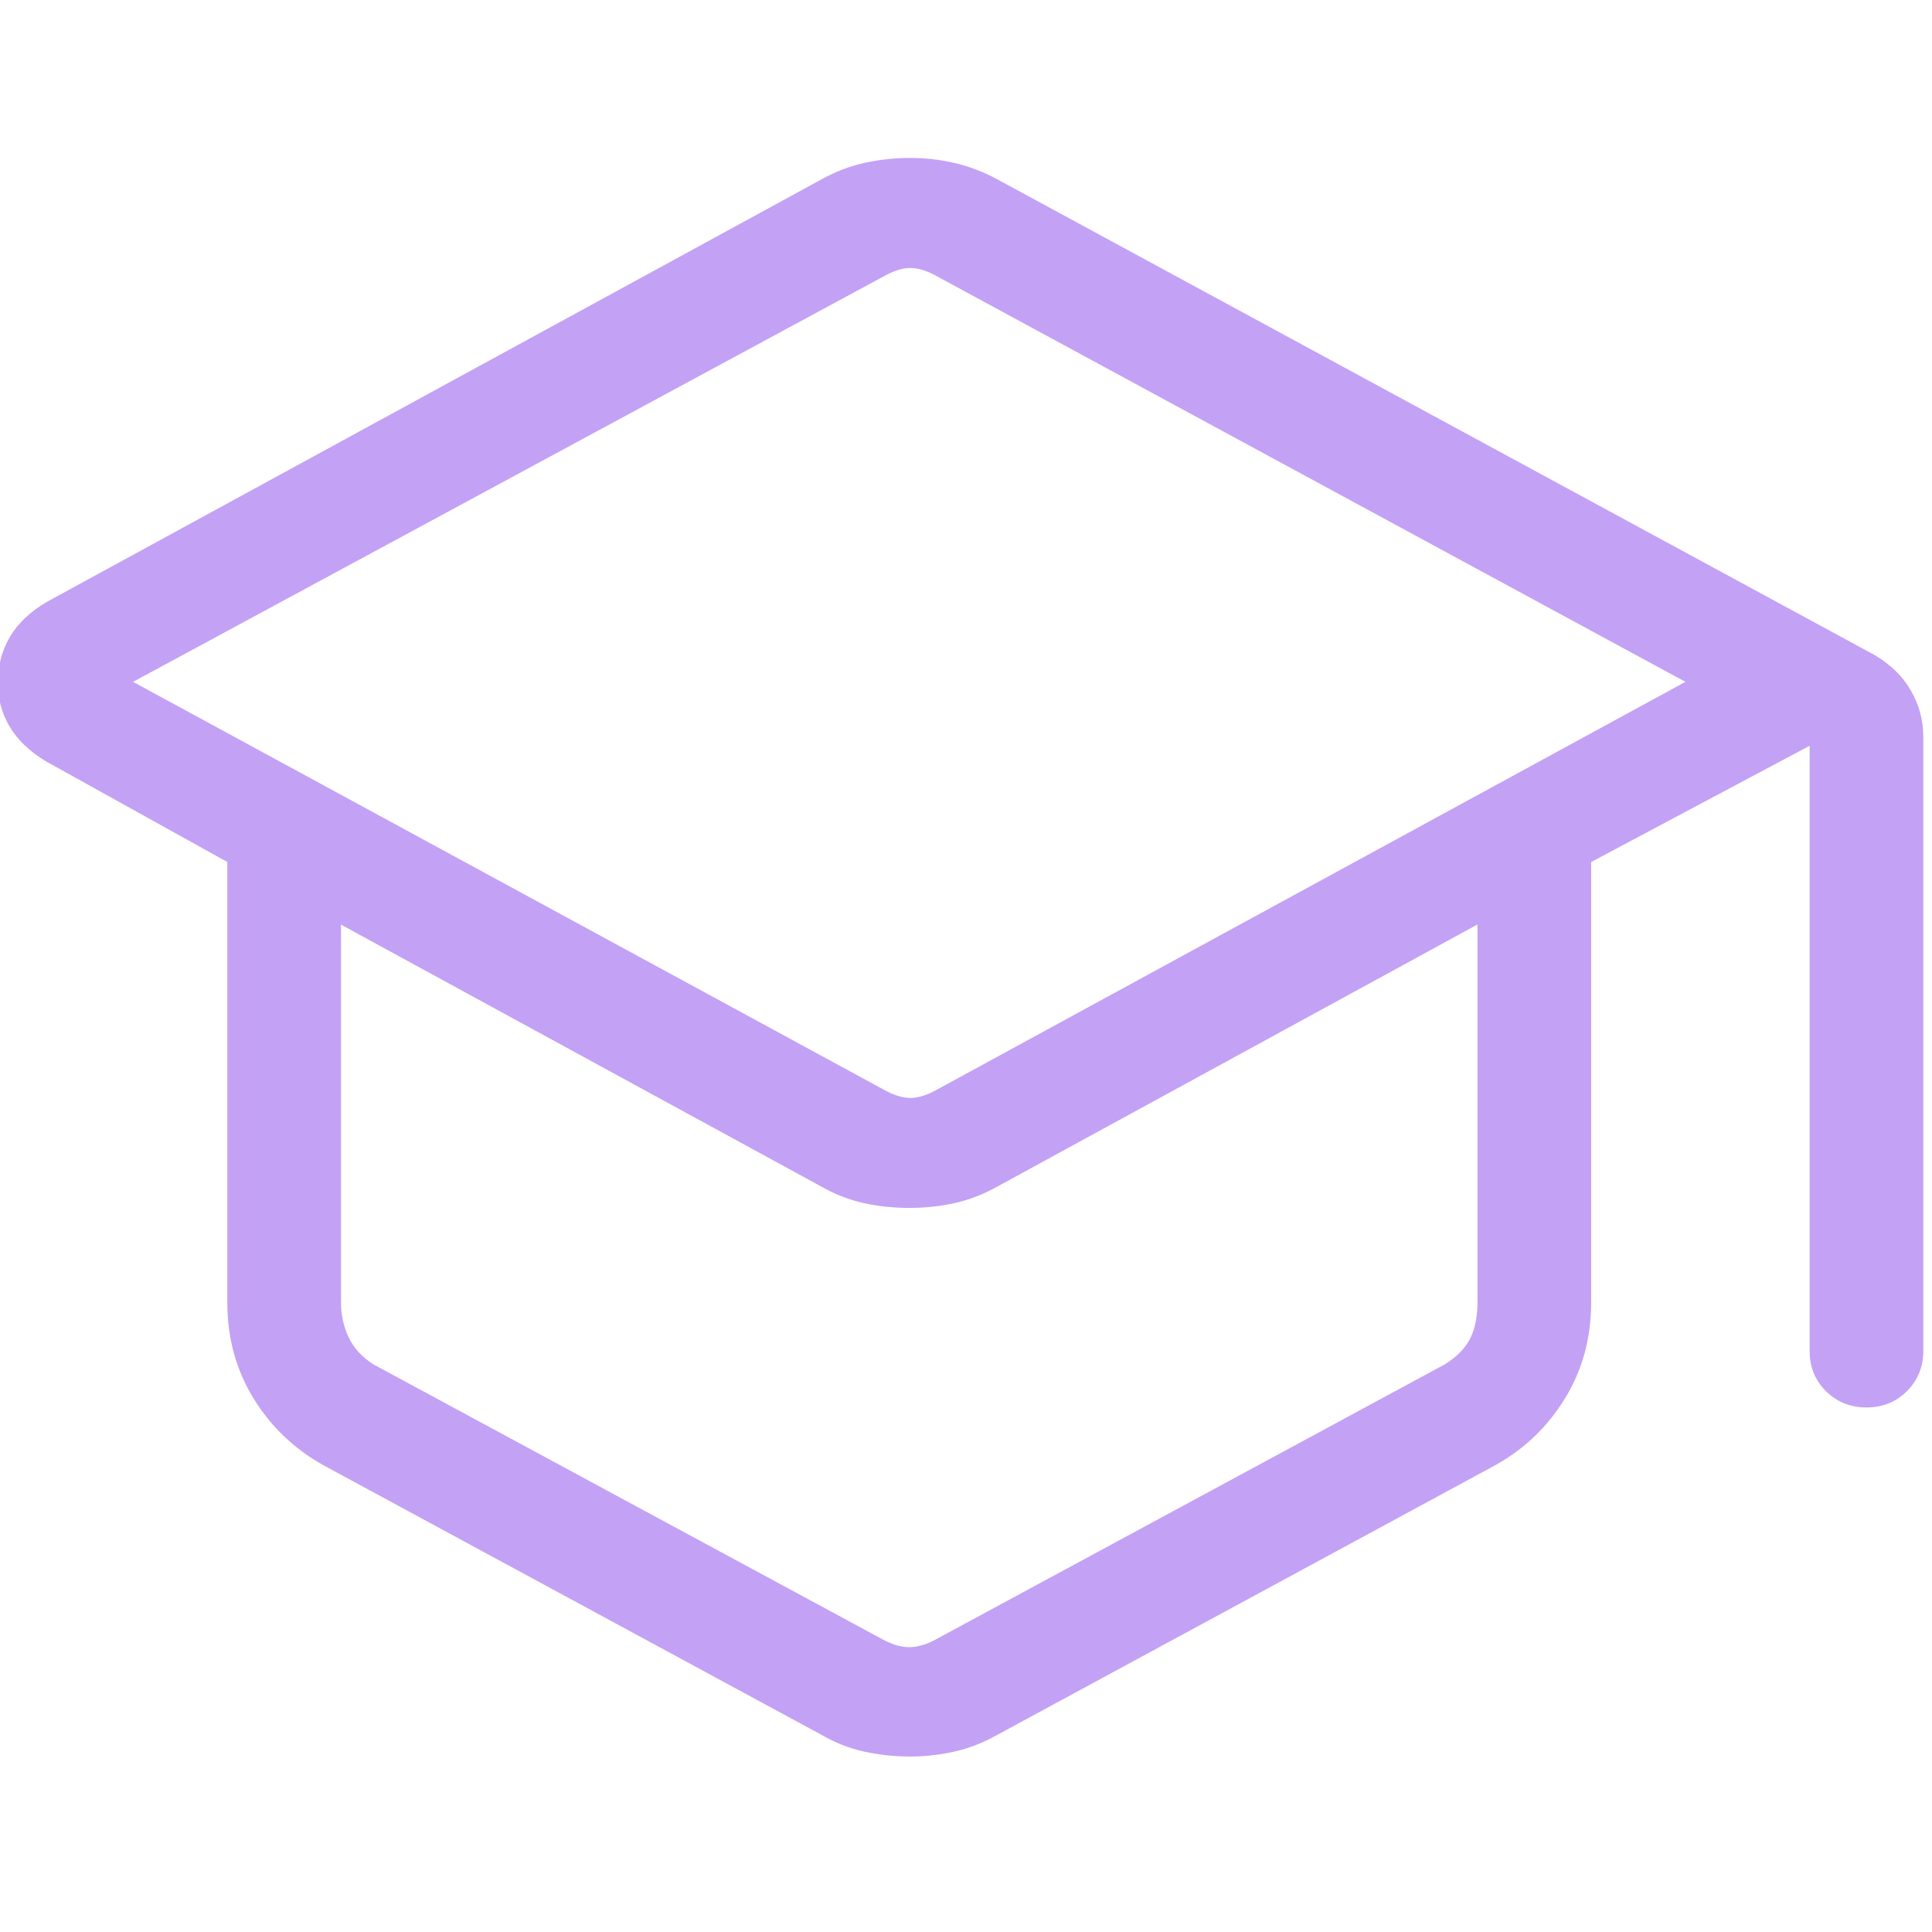 <svg xmlns="http://www.w3.org/2000/svg" width="24" height="24" viewBox="0 0 24 24" fill="none">
  <g clip-path="url(#clip0_11055_37855)">
    <path d="M4.009 18.197C3.647 17.993 3.359 17.715 3.145 17.364C2.931 17.012 2.824 16.618 2.824 16.181V10.708L0.577 9.461C0.372 9.339 0.219 9.194 0.12 9.026C0.02 8.859 -0.029 8.673 -0.027 8.47C-0.025 8.267 0.024 8.081 0.122 7.914C0.22 7.746 0.372 7.601 0.578 7.479L10.207 2.227C10.378 2.132 10.554 2.065 10.736 2.024C10.918 1.984 11.104 1.963 11.295 1.962C11.486 1.961 11.673 1.982 11.855 2.024C12.038 2.066 12.215 2.134 12.386 2.226L23.287 8.137C23.486 8.255 23.637 8.402 23.738 8.579C23.841 8.757 23.892 8.949 23.892 9.155V16.778C23.892 16.978 23.825 17.145 23.689 17.281C23.553 17.416 23.386 17.484 23.186 17.484C22.987 17.484 22.819 17.416 22.682 17.281C22.546 17.145 22.479 16.978 22.48 16.778V9.264L19.766 10.708V16.181C19.766 16.618 19.659 17.012 19.445 17.364C19.232 17.716 18.944 17.994 18.583 18.197L12.392 21.549C12.217 21.648 12.038 21.718 11.855 21.759C11.673 21.8 11.486 21.821 11.295 21.82C11.104 21.819 10.917 21.799 10.735 21.759C10.552 21.72 10.373 21.649 10.198 21.547L4.009 18.197ZM10.969 13.531C11.096 13.603 11.209 13.639 11.308 13.639C11.408 13.639 11.521 13.603 11.648 13.531L20.937 8.47L11.648 3.437C11.522 3.365 11.409 3.329 11.309 3.329C11.209 3.329 11.097 3.365 10.97 3.437L1.653 8.47L10.969 13.531ZM10.942 20.353C11.069 20.425 11.187 20.462 11.295 20.462C11.403 20.462 11.521 20.425 11.648 20.353L17.947 16.949C18.092 16.859 18.196 16.755 18.258 16.637C18.32 16.52 18.352 16.37 18.354 16.188V11.484L12.4 14.734C12.225 14.833 12.046 14.903 11.864 14.944C11.684 14.985 11.495 15.005 11.295 15.005C11.095 15.005 10.905 14.985 10.725 14.944C10.544 14.904 10.366 14.834 10.19 14.733L4.236 11.486V16.19C4.236 16.335 4.268 16.475 4.331 16.612C4.394 16.747 4.498 16.86 4.643 16.951L10.942 20.353Z" fill="#C3A1F5"/>
  </g>
  <defs>
    <clipPath id="clip0_11055_37855">
      <rect width="24" height="24" fill="white"/>
    </clipPath>
  </defs>
</svg>
